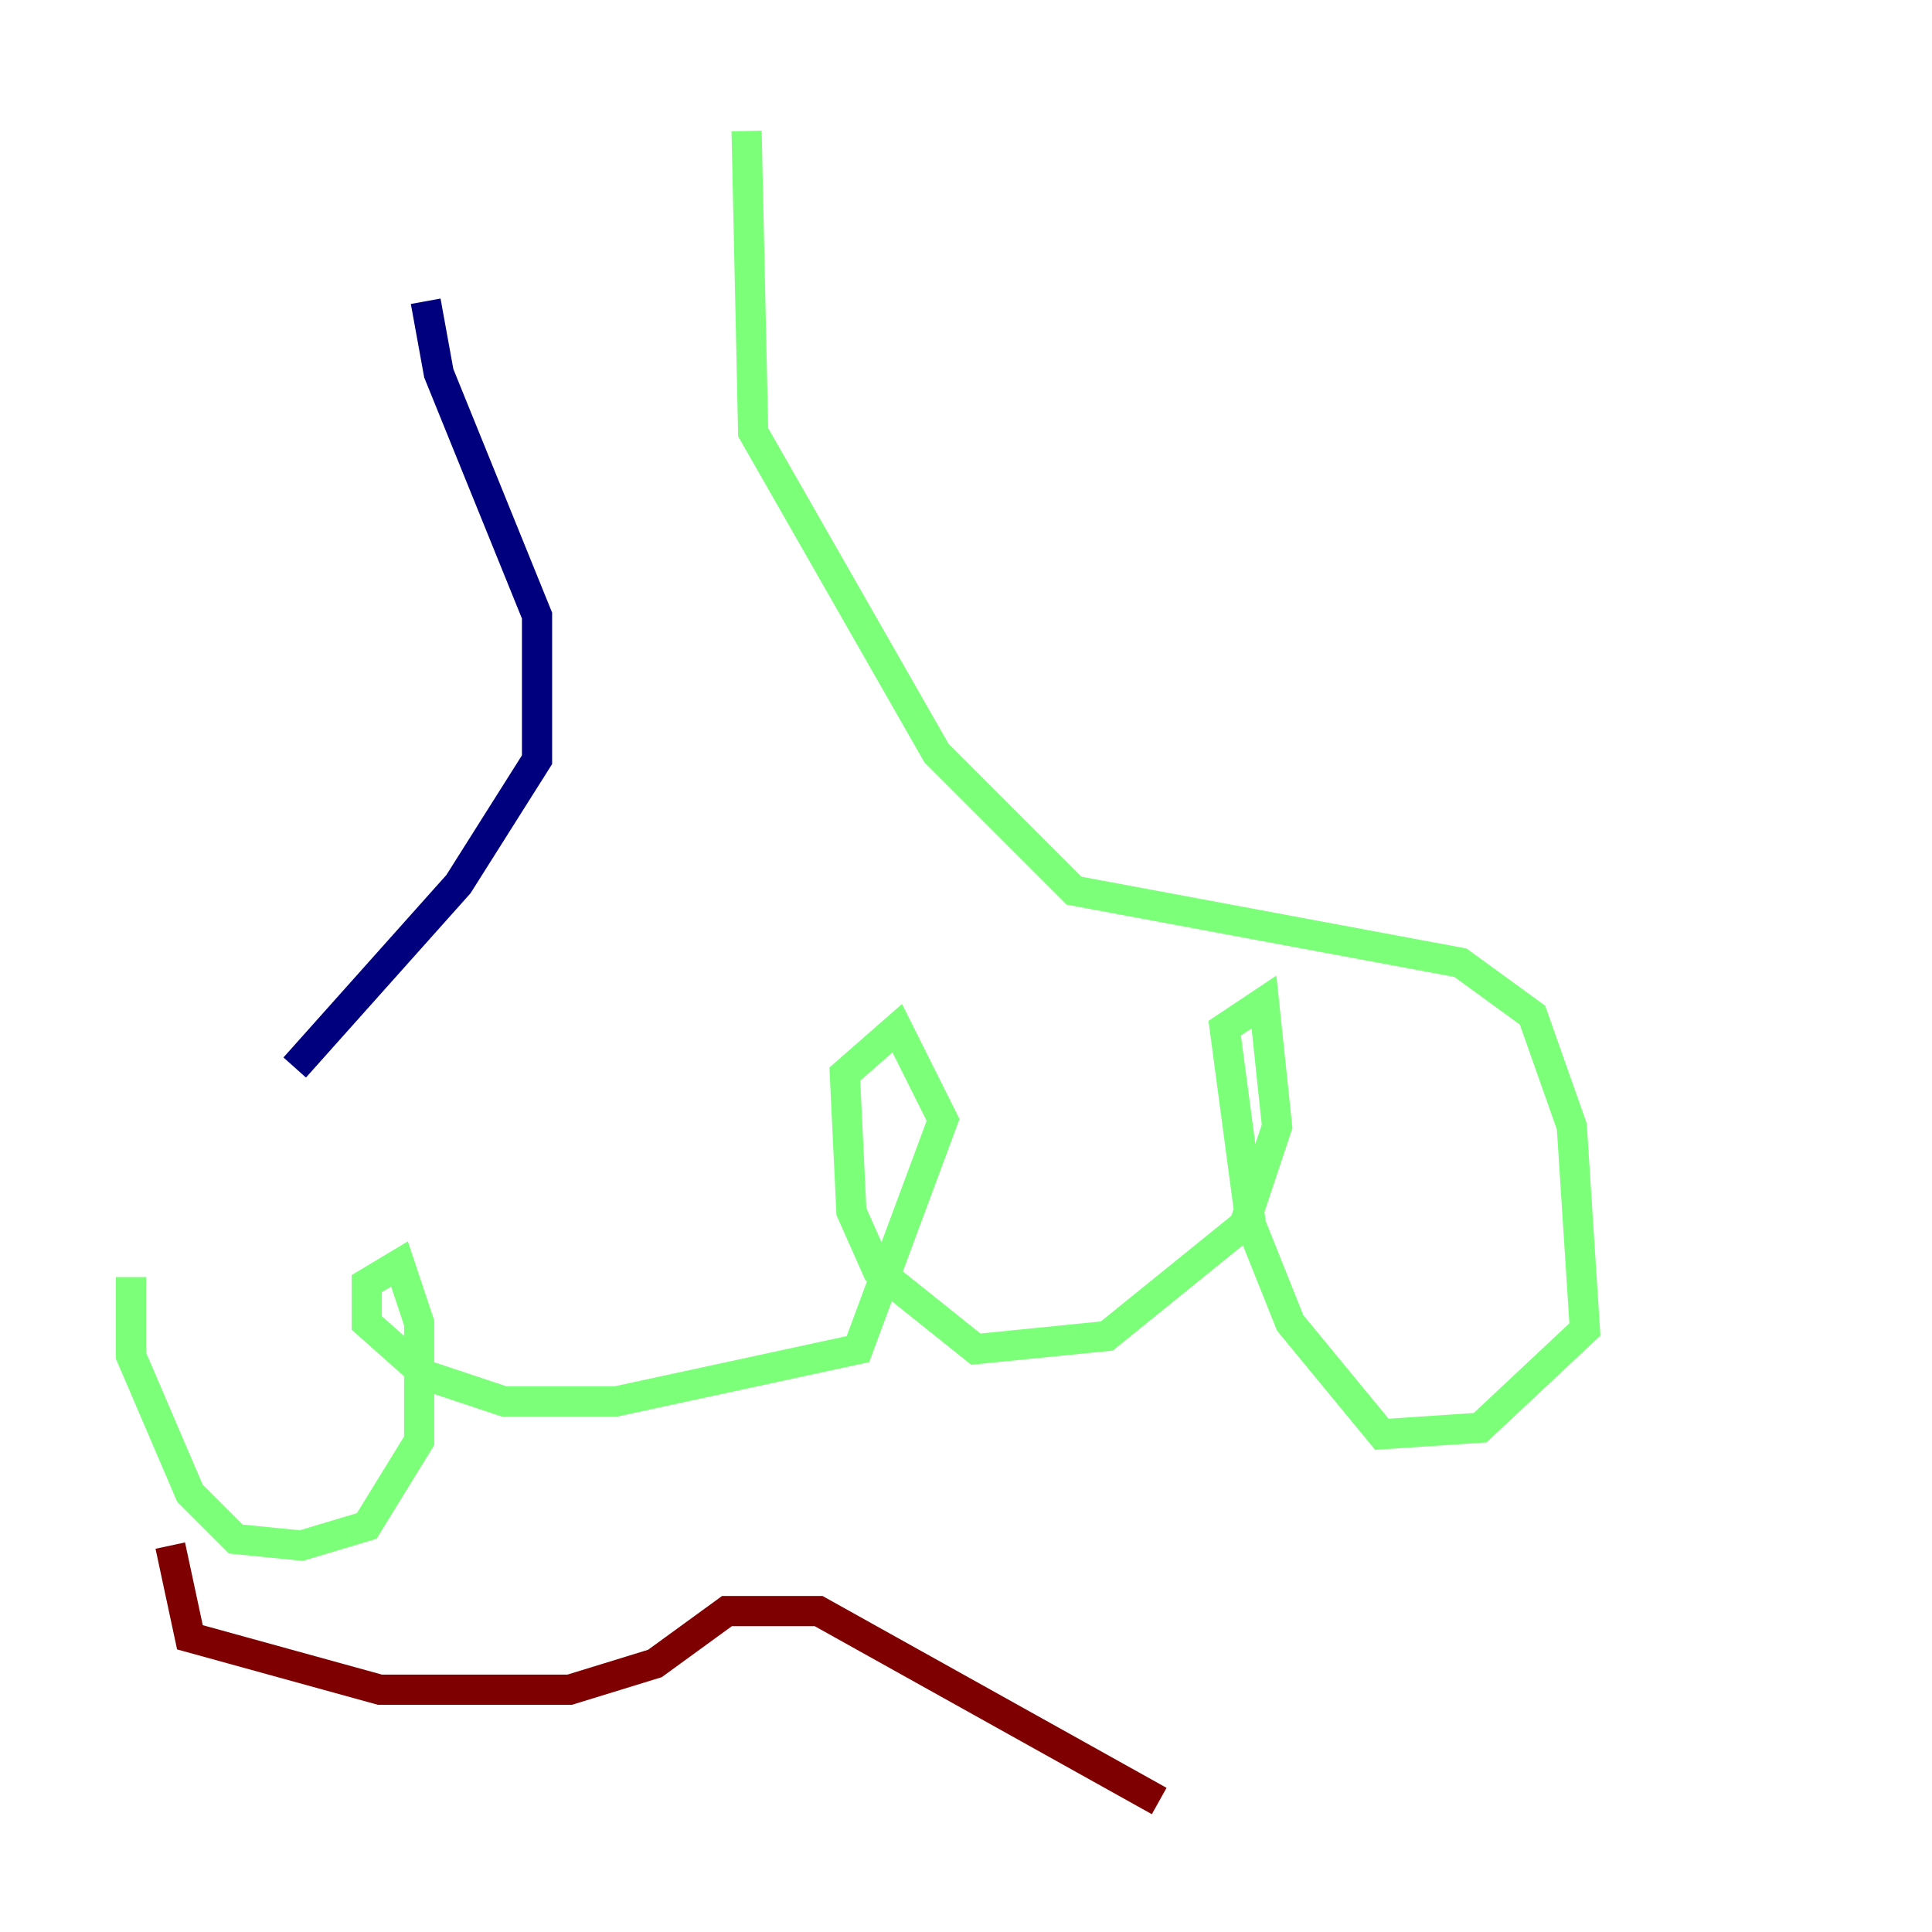 <?xml version="1.0" encoding="utf-8" ?>
<svg baseProfile="tiny" height="128" version="1.2" viewBox="0,0,128,128" width="128" xmlns="http://www.w3.org/2000/svg" xmlns:ev="http://www.w3.org/2001/xml-events" xmlns:xlink="http://www.w3.org/1999/xlink"><defs /><polyline fill="none" points="28.203,19.959 29.071,24.732 35.58,40.786 35.58,50.332 30.373,58.576 19.525,70.725" stroke="#00007f" stroke-width="2" /><polyline fill="none" points="49.464,8.678 49.898,28.637 62.047,49.898 71.159,59.01 96.759,63.783 101.532,67.254 104.136,74.63 105.003,88.081 98.061,94.59 91.552,95.024 85.478,87.647 82.875,81.139 81.139,68.122 83.742,66.386 84.61,74.63 82.441,81.139 73.329,88.515 64.651,89.383 58.142,84.176 56.407,80.271 55.973,71.159 59.444,68.122 62.481,74.197 56.841,89.383 40.786,92.854 33.41,92.854 28.203,91.119 24.298,87.647 24.298,85.044 26.468,83.742 27.77,87.647 27.77,95.458 24.298,101.098 19.959,102.4 15.62,101.966 12.583,98.929 8.678,89.817 8.678,84.61" stroke="#7cff79" stroke-width="2" /><polyline fill="none" points="11.281,102.4 12.583,108.475 25.166,111.946 37.749,111.946 43.39,110.21 48.163,106.739 54.237,106.739 76.8,119.322" stroke="#7f0000" stroke-width="2" /></svg>